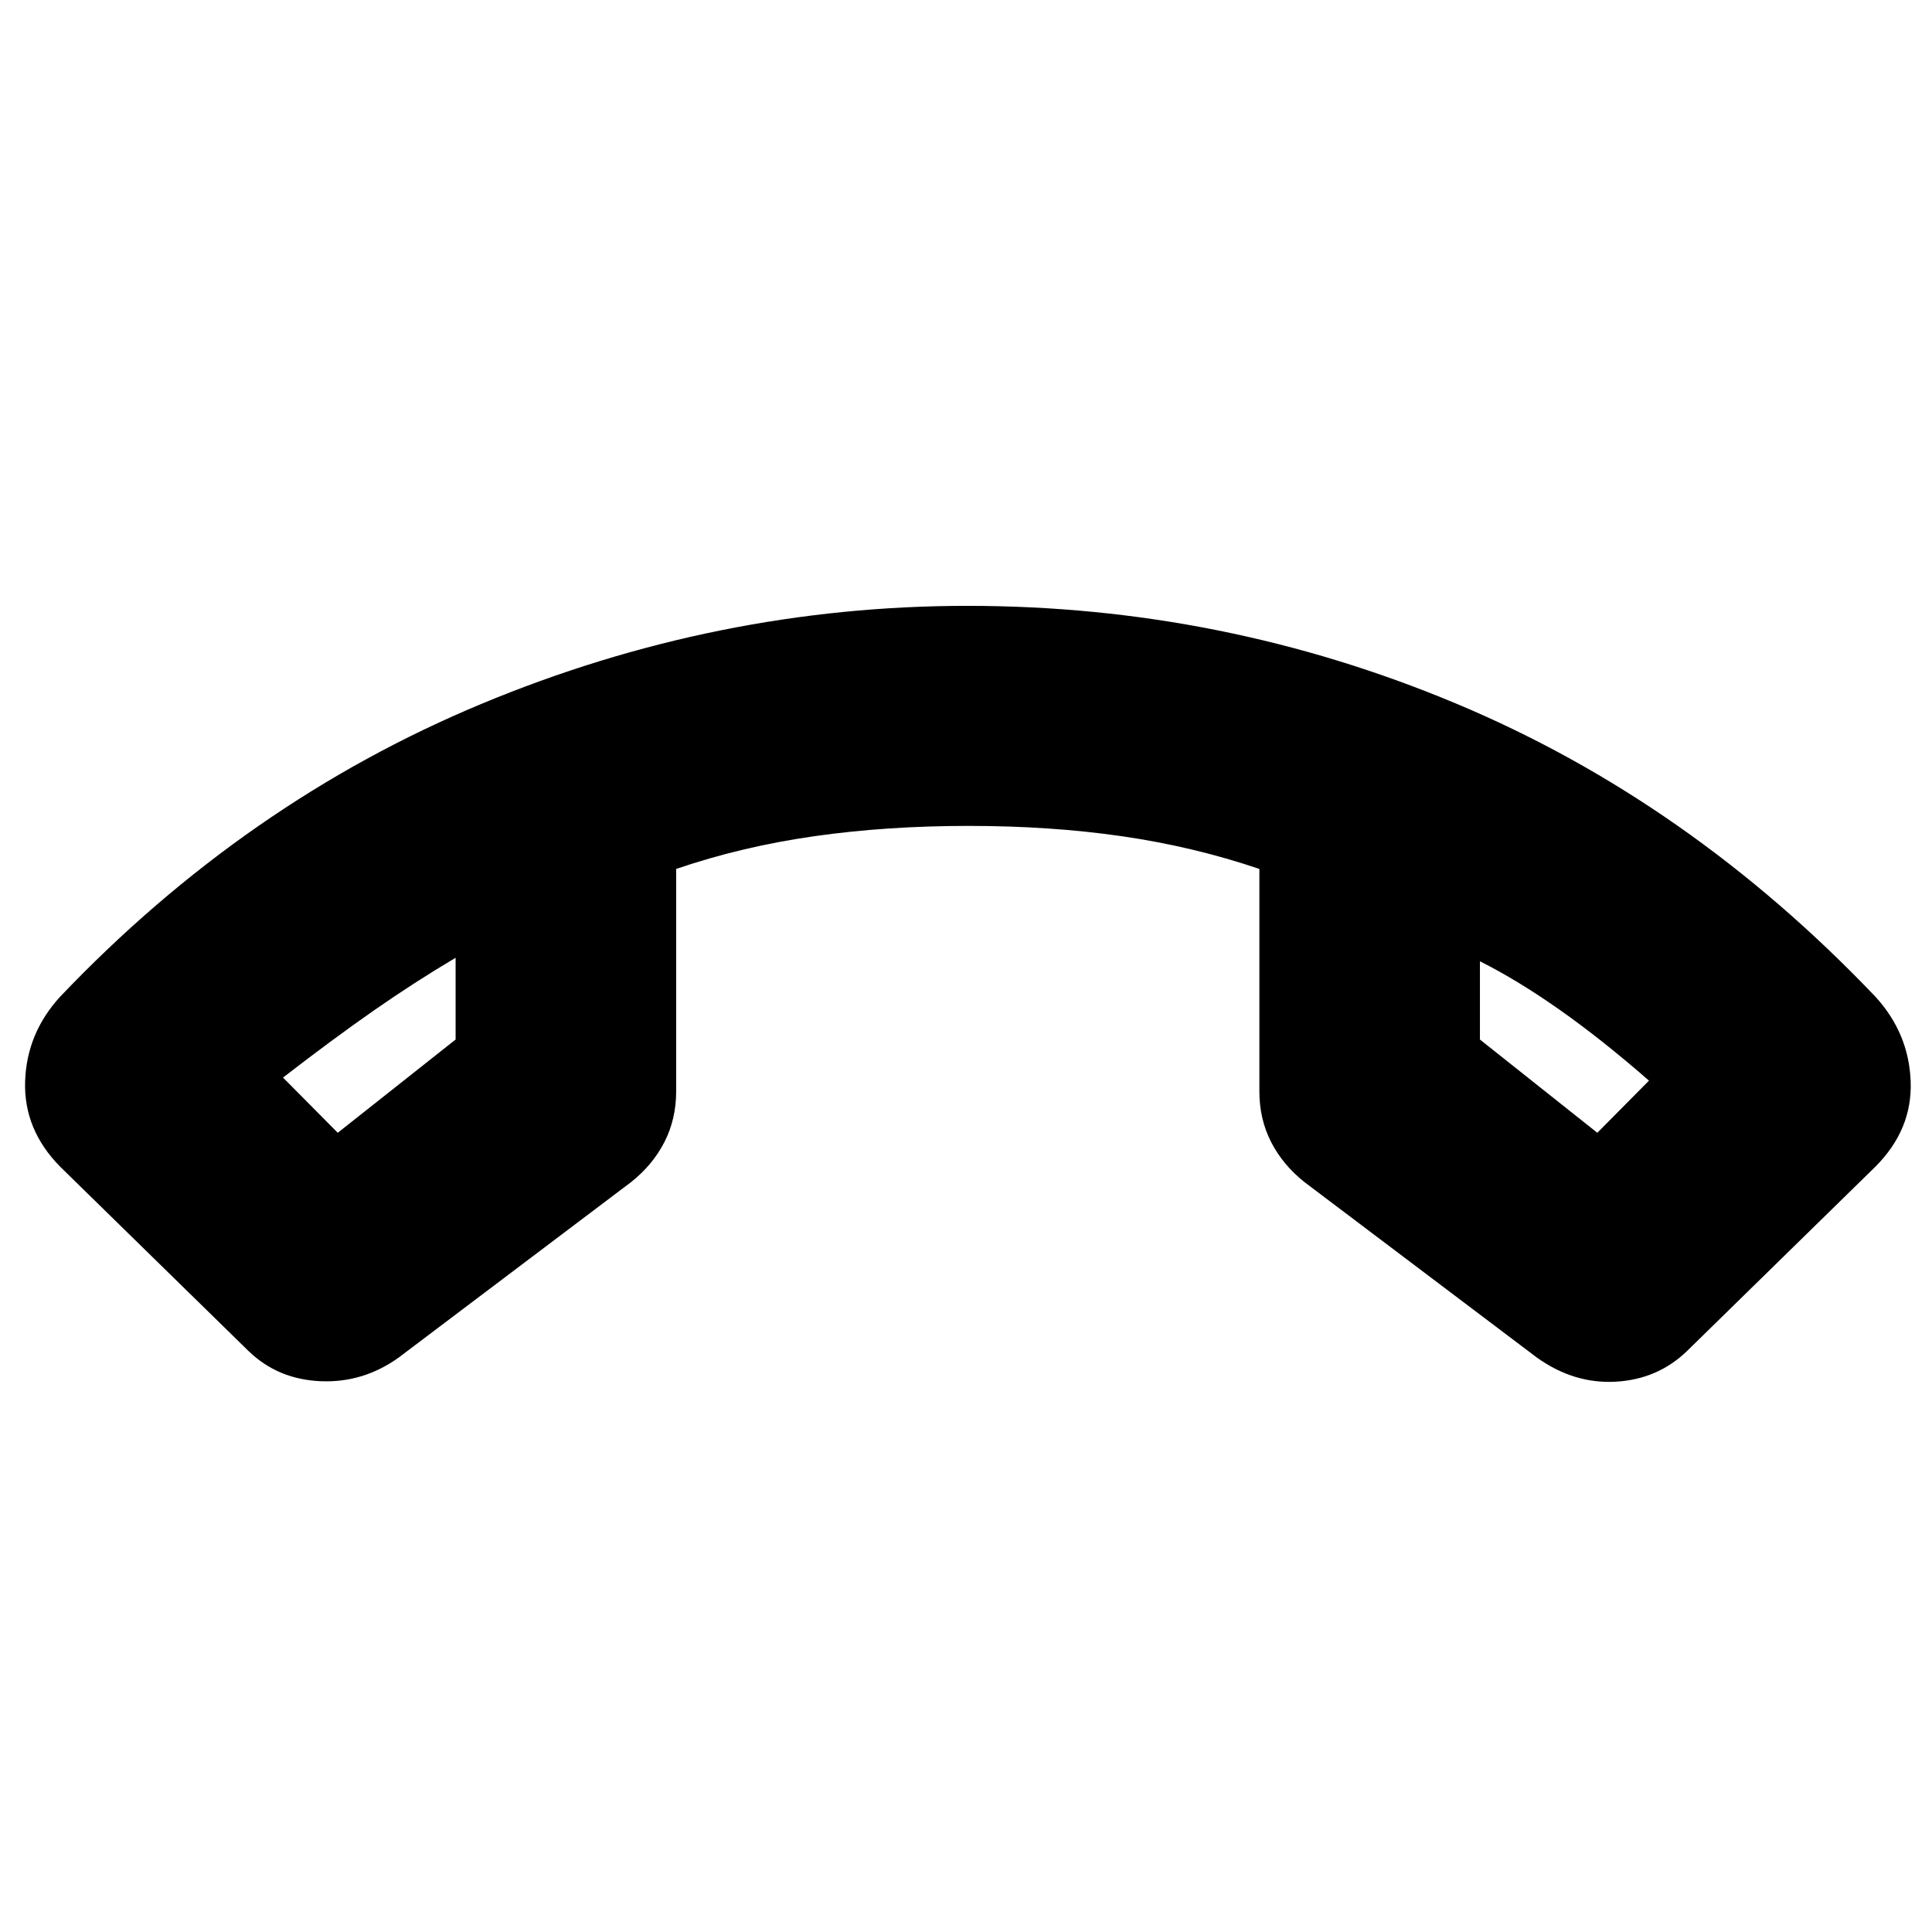 <svg xmlns="http://www.w3.org/2000/svg" height="24" viewBox="0 -960 960 960" width="24"><path d="m123.43-288.74-93.52-91.52q-18.19-18.44-17.43-42.38.76-23.95 17.43-42.14 91.96-96.57 209.08-145.37 117.12-48.81 241.77-48.81 126.67 0 242.52 48.45 115.85 48.44 208.57 145.73 16.67 18.19 17.55 42.14.88 23.94-17.55 42.38l-93.52 91.52q-14.53 14.09-35.4 15.29-20.86 1.19-39.3-12.01l-115.41-87.13q-10.72-8.48-16.58-19.88-5.86-11.41-5.86-25.23v-110.53q-32.76-11.1-68.23-16.24-35.46-5.14-76.29-5.14-40.83 0-76.79 5.14-35.97 5.14-68.49 16.24v110.53q0 13.82-5.86 25.23-5.86 11.4-16.58 19.88l-115.41 87.13q-17.72 12.72-38.95 11.77-21.22-.96-35.75-15.05Zm102.96-195.35q-20.24 12-40.36 26t-45.4 33.52l27.2 27.44 58.56-46.33v-40.63Zm508.98 1.76v38.87l58.33 46.33 25.67-25.91q-23.52-20.53-44.52-35.29-21-14.76-39.48-24Zm-508.98-1.76Zm508.98 1.76Z"/></svg>